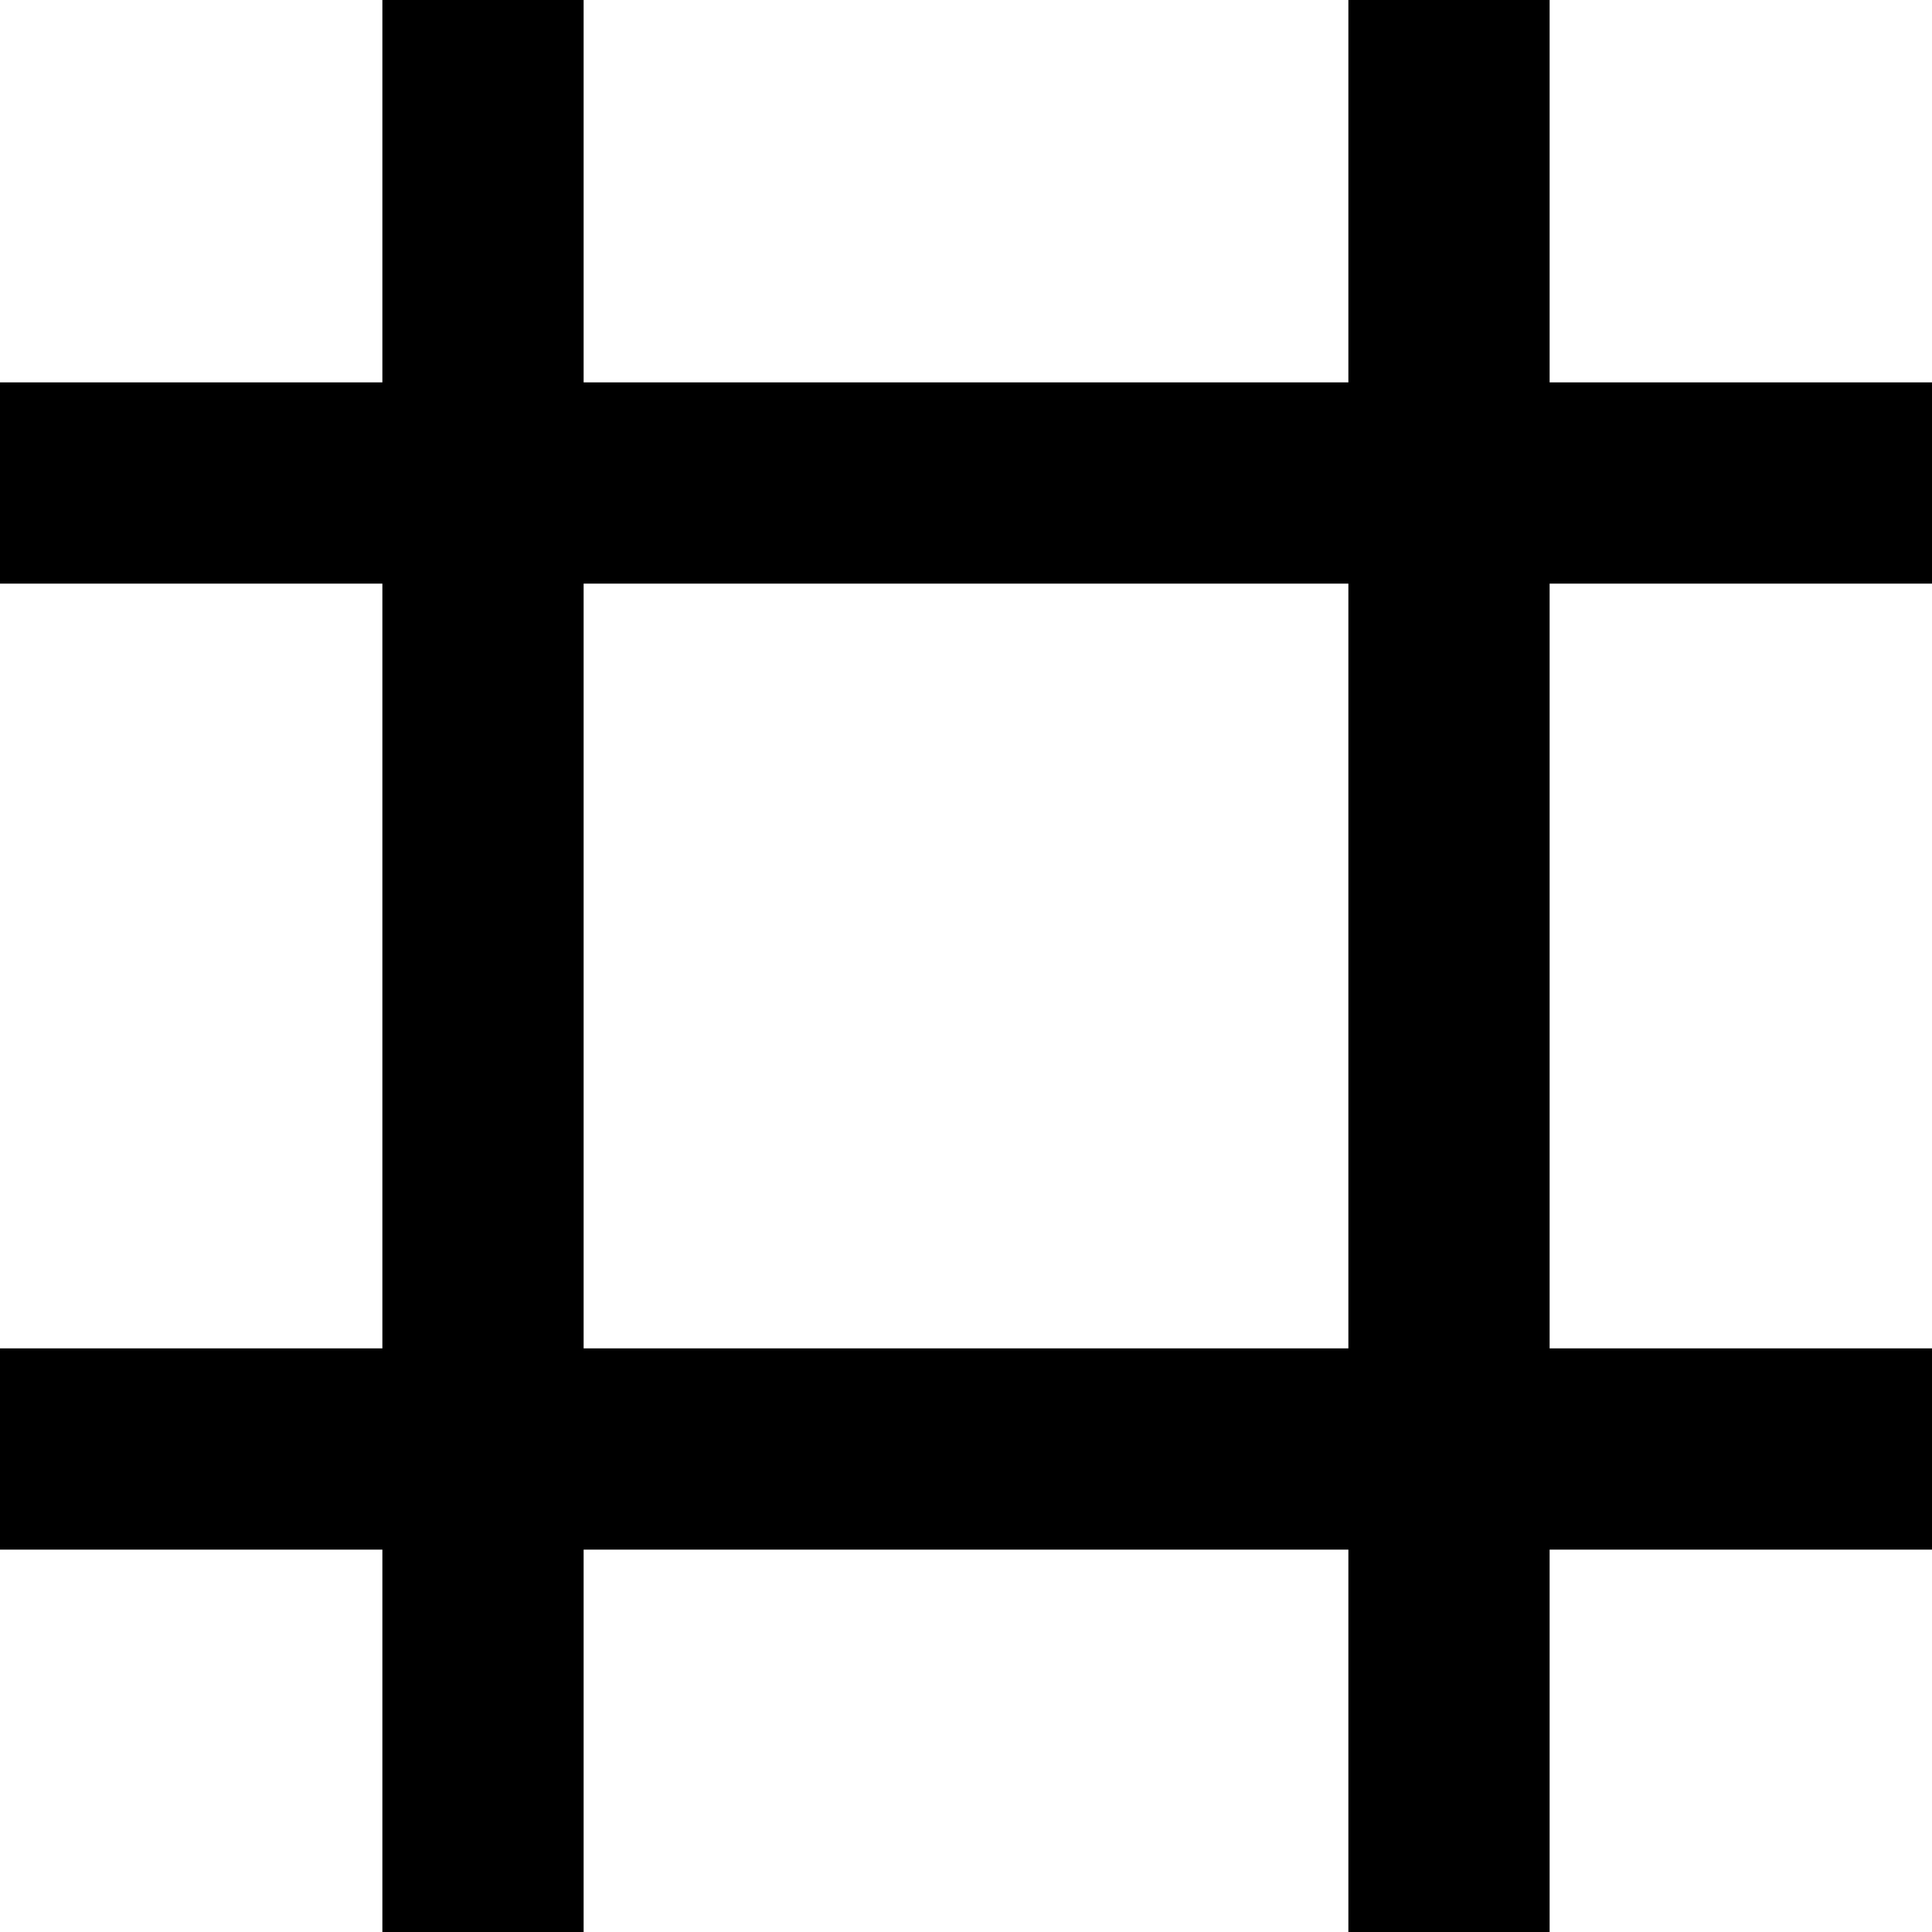 <svg width="12" height="12" viewBox="0 0 12 12" fill="none" xmlns="http://www.w3.org/2000/svg">
<path fill-rule="evenodd" clip-rule="evenodd" d="M2.375 9.625V12H3.625V9.625L8.375 9.625V12H9.625V9.625H12V8.375H9.625V3.625H12V2.375H9.625V0H8.375V2.375L3.625 2.375V0H2.375V2.375H0V3.625H2.375V8.375H0V9.625H2.375ZM3.625 8.375L8.375 8.375V3.625L3.625 3.625V8.375Z" fill="currentColor"/>
</svg>
